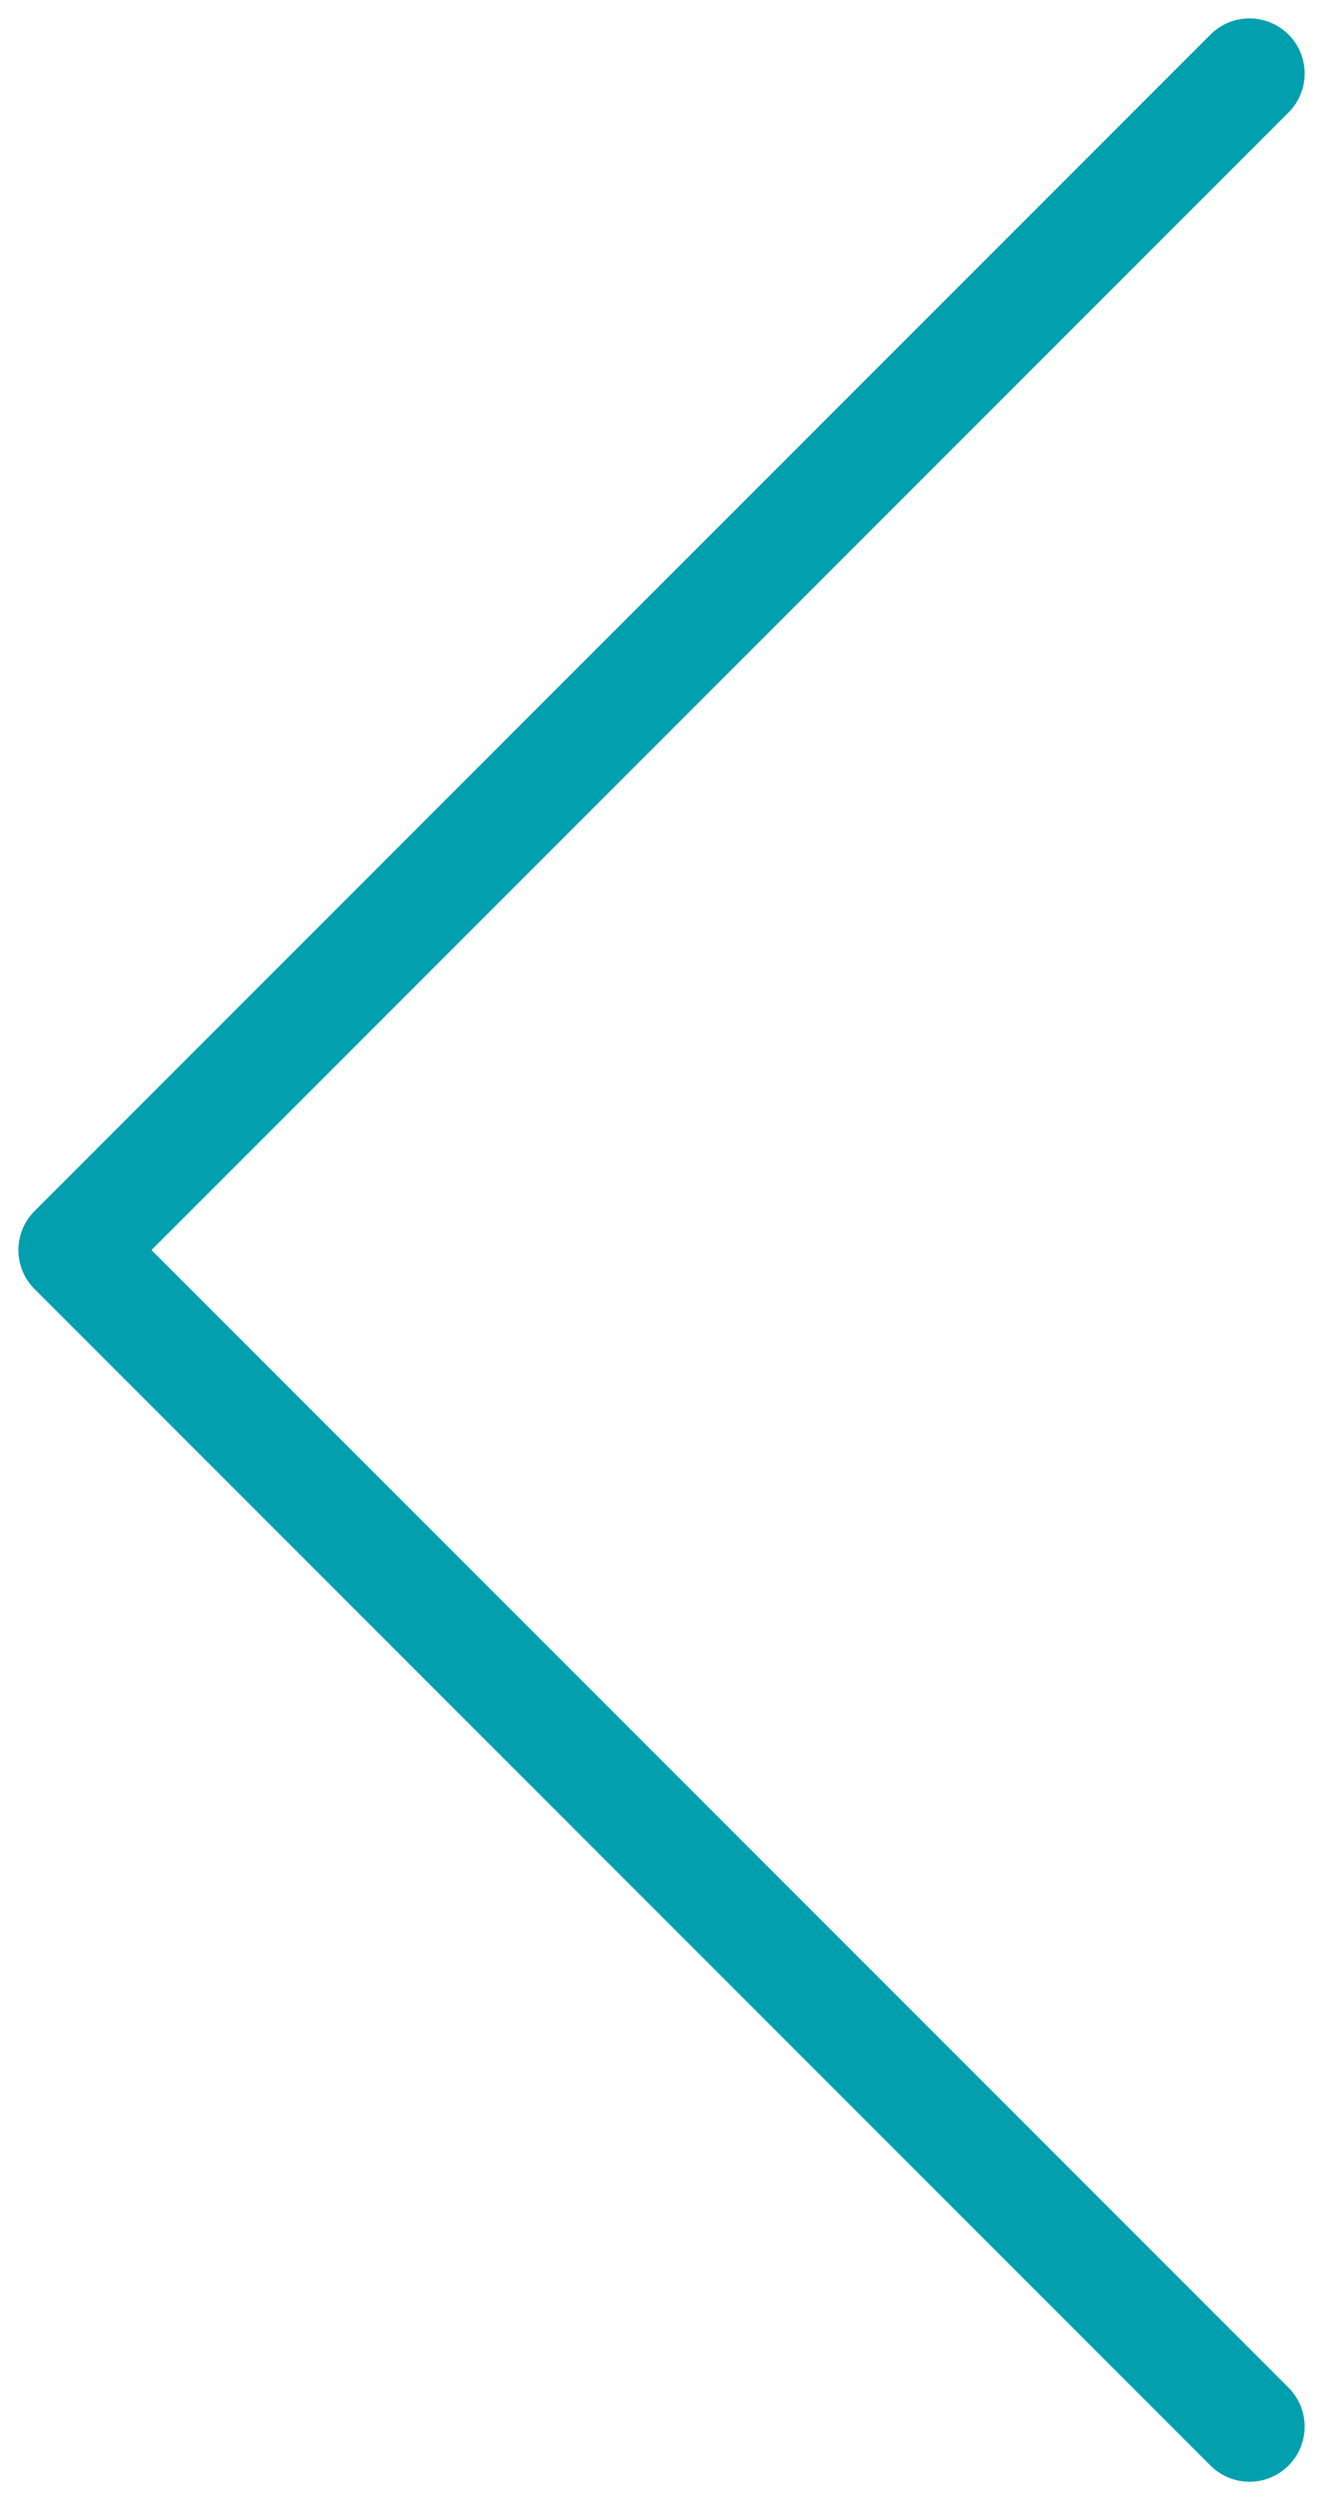 <svg width="36" height="68" viewBox="0 0 36 68" fill="none" xmlns="http://www.w3.org/2000/svg">
<path d="M34 2L2 34L34 66" stroke="#02A0AF" stroke-width="3" stroke-linecap="round" stroke-linejoin="round"/>
</svg>

